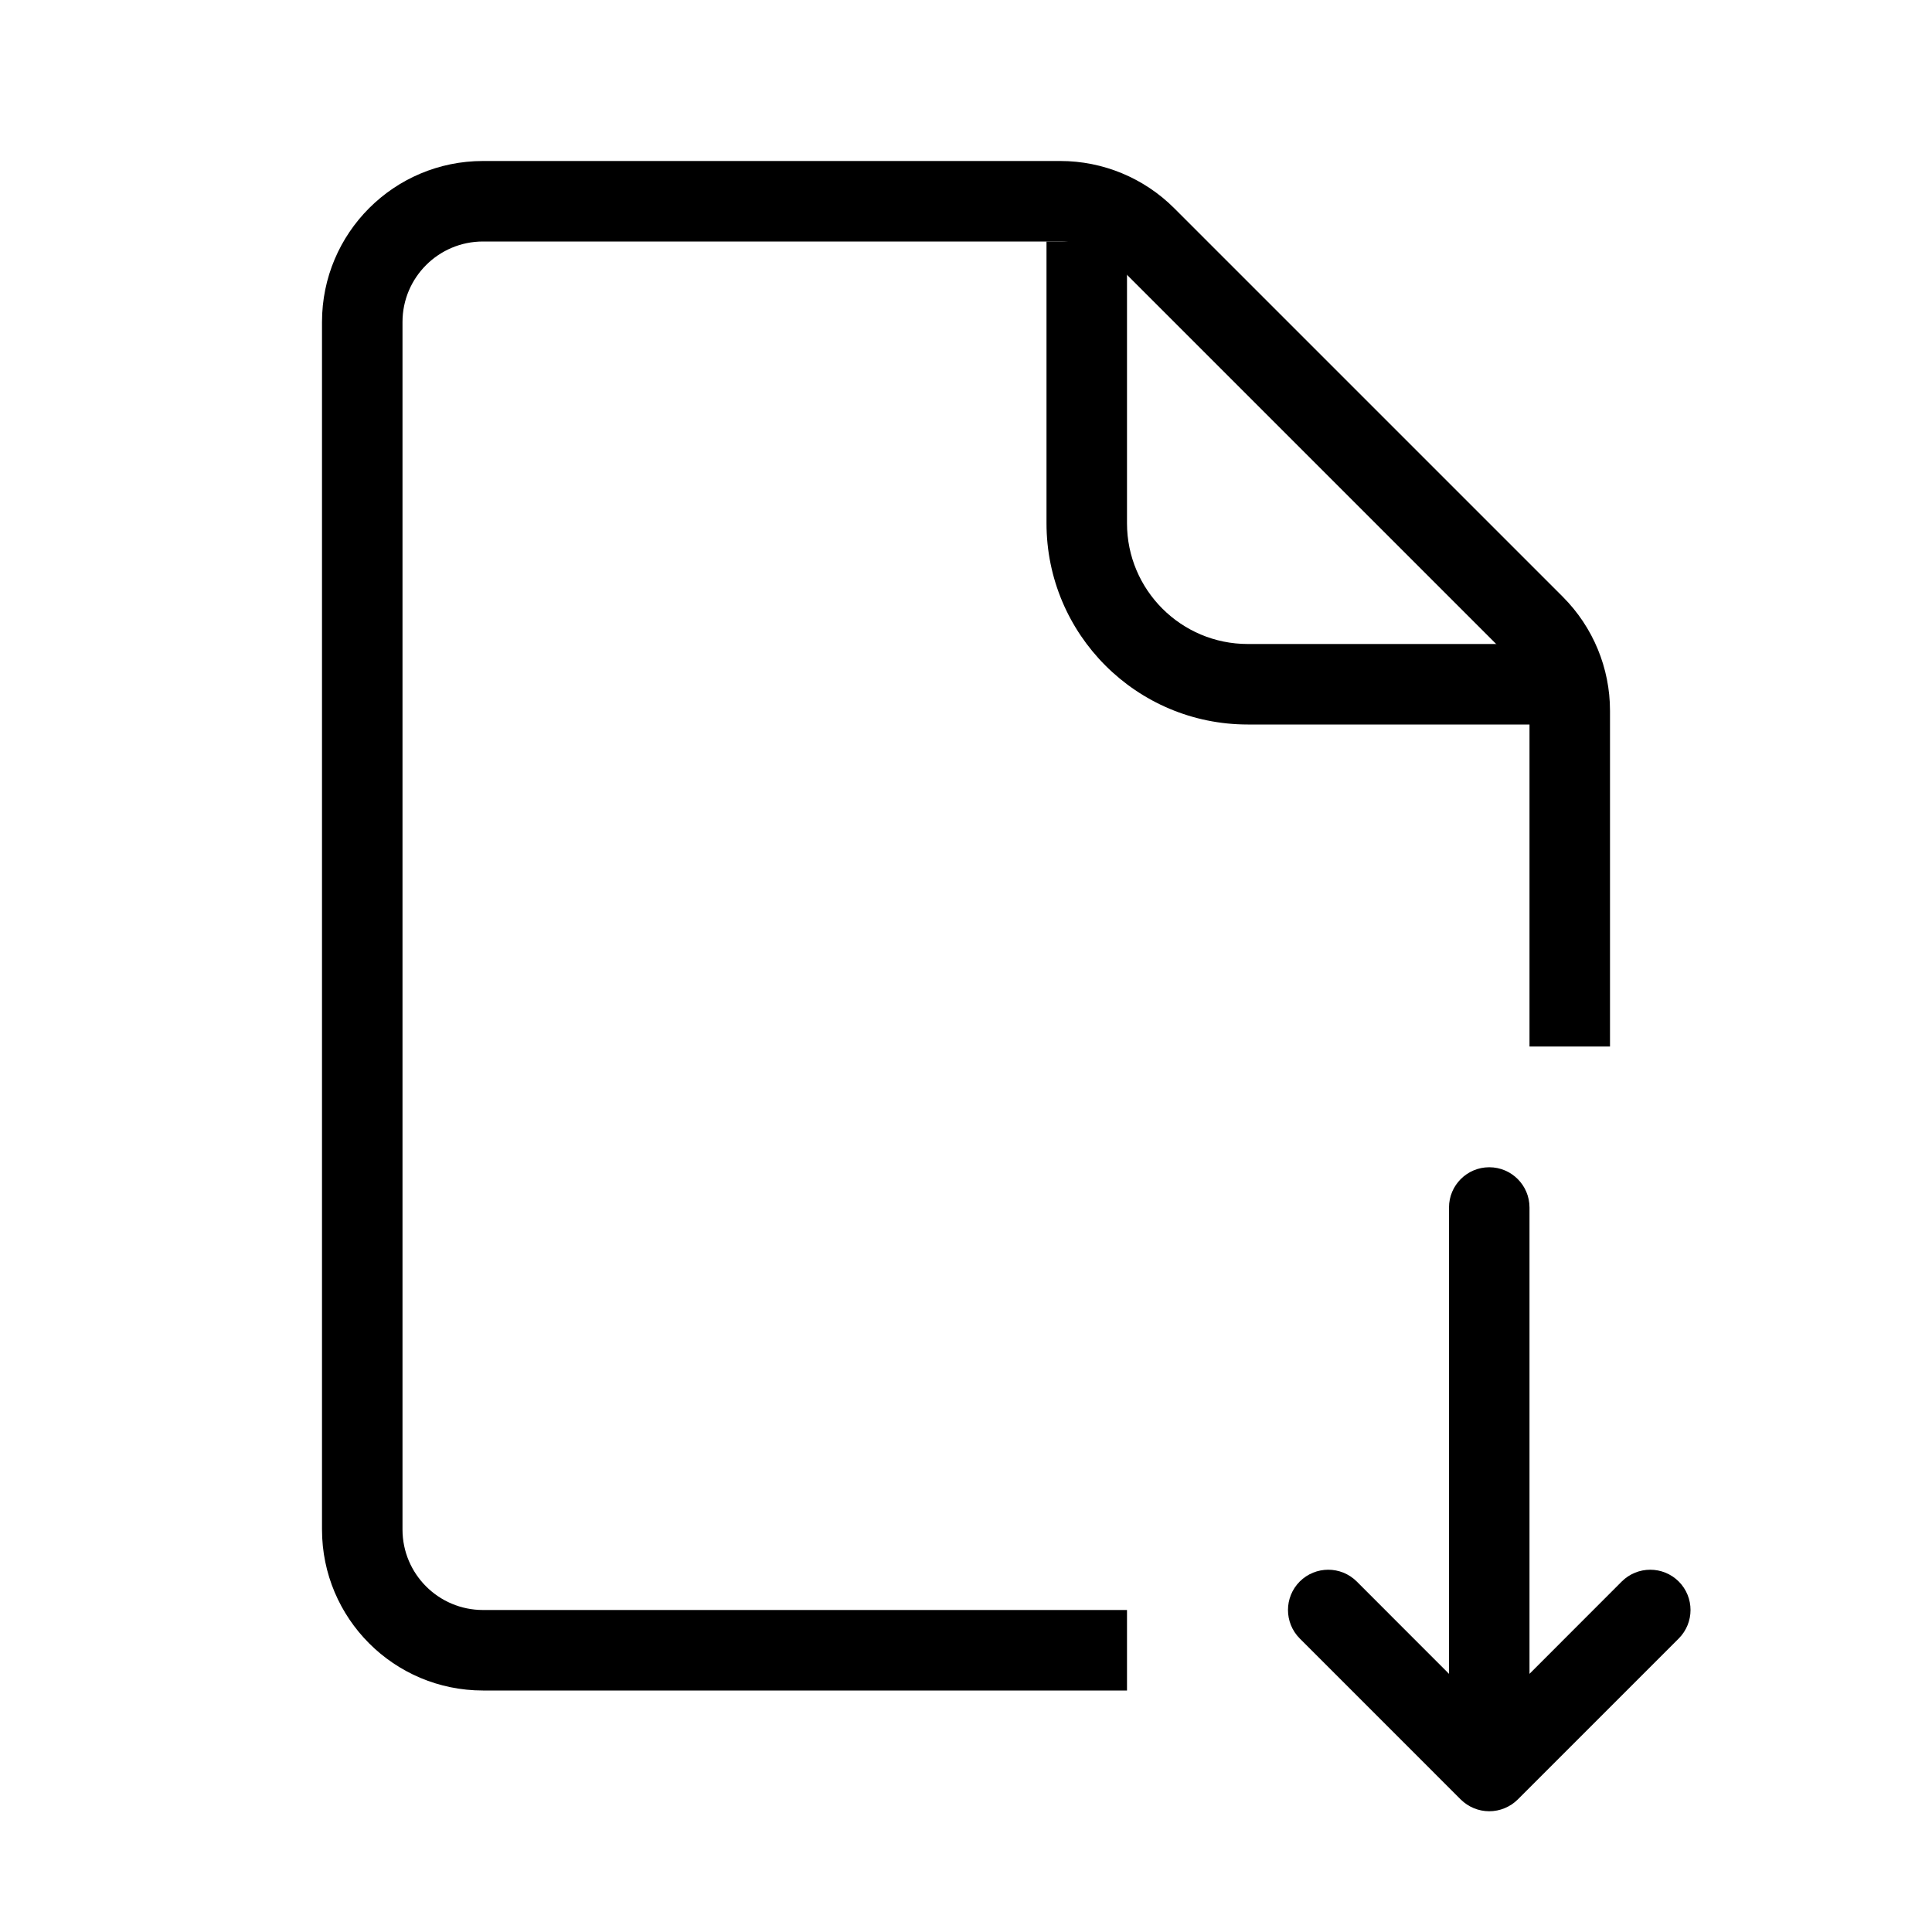 <svg width="24" height="24" viewBox="0 0 24 24" fill="none" xmlns="http://www.w3.org/2000/svg">
<path fill-rule="evenodd" clip-rule="evenodd" d="M14 3V6.5C14 7.328 14.672 8 15.5 8H19.5V9H15.5C14.119 9 13 7.881 13 6.5V3H14Z" fill="#000000"/>
<path d="M14 20H6C5.448 20 5 19.552 5 19V4C5 3.448 5.448 3 6 3H13.172C13.437 3 13.691 3.105 13.879 3.293L18.707 8.121C18.895 8.309 19 8.563 19 8.828V13H20V8.828C20 8.298 19.789 7.789 19.414 7.414L14.586 2.586C14.211 2.211 13.702 2 13.172 2H6C4.895 2 4 2.895 4 4V19C4 20.105 4.895 21 6 21H14V20Z" fill="#000000"/>
<path fill-rule="evenodd" clip-rule="evenodd" d="M18.5 14.5C18.776 14.5 19 14.724 19 15V20.793L20.146 19.646C20.342 19.451 20.658 19.451 20.854 19.646C21.049 19.842 21.049 20.158 20.854 20.354L18.854 22.354C18.76 22.447 18.633 22.5 18.5 22.5C18.367 22.5 18.24 22.447 18.146 22.354L16.146 20.354C15.951 20.158 15.951 19.842 16.146 19.646C16.342 19.451 16.658 19.451 16.854 19.646L18 20.793V15C18 14.724 18.224 14.5 18.5 14.5Z" fill="#000000"/>
</svg>
